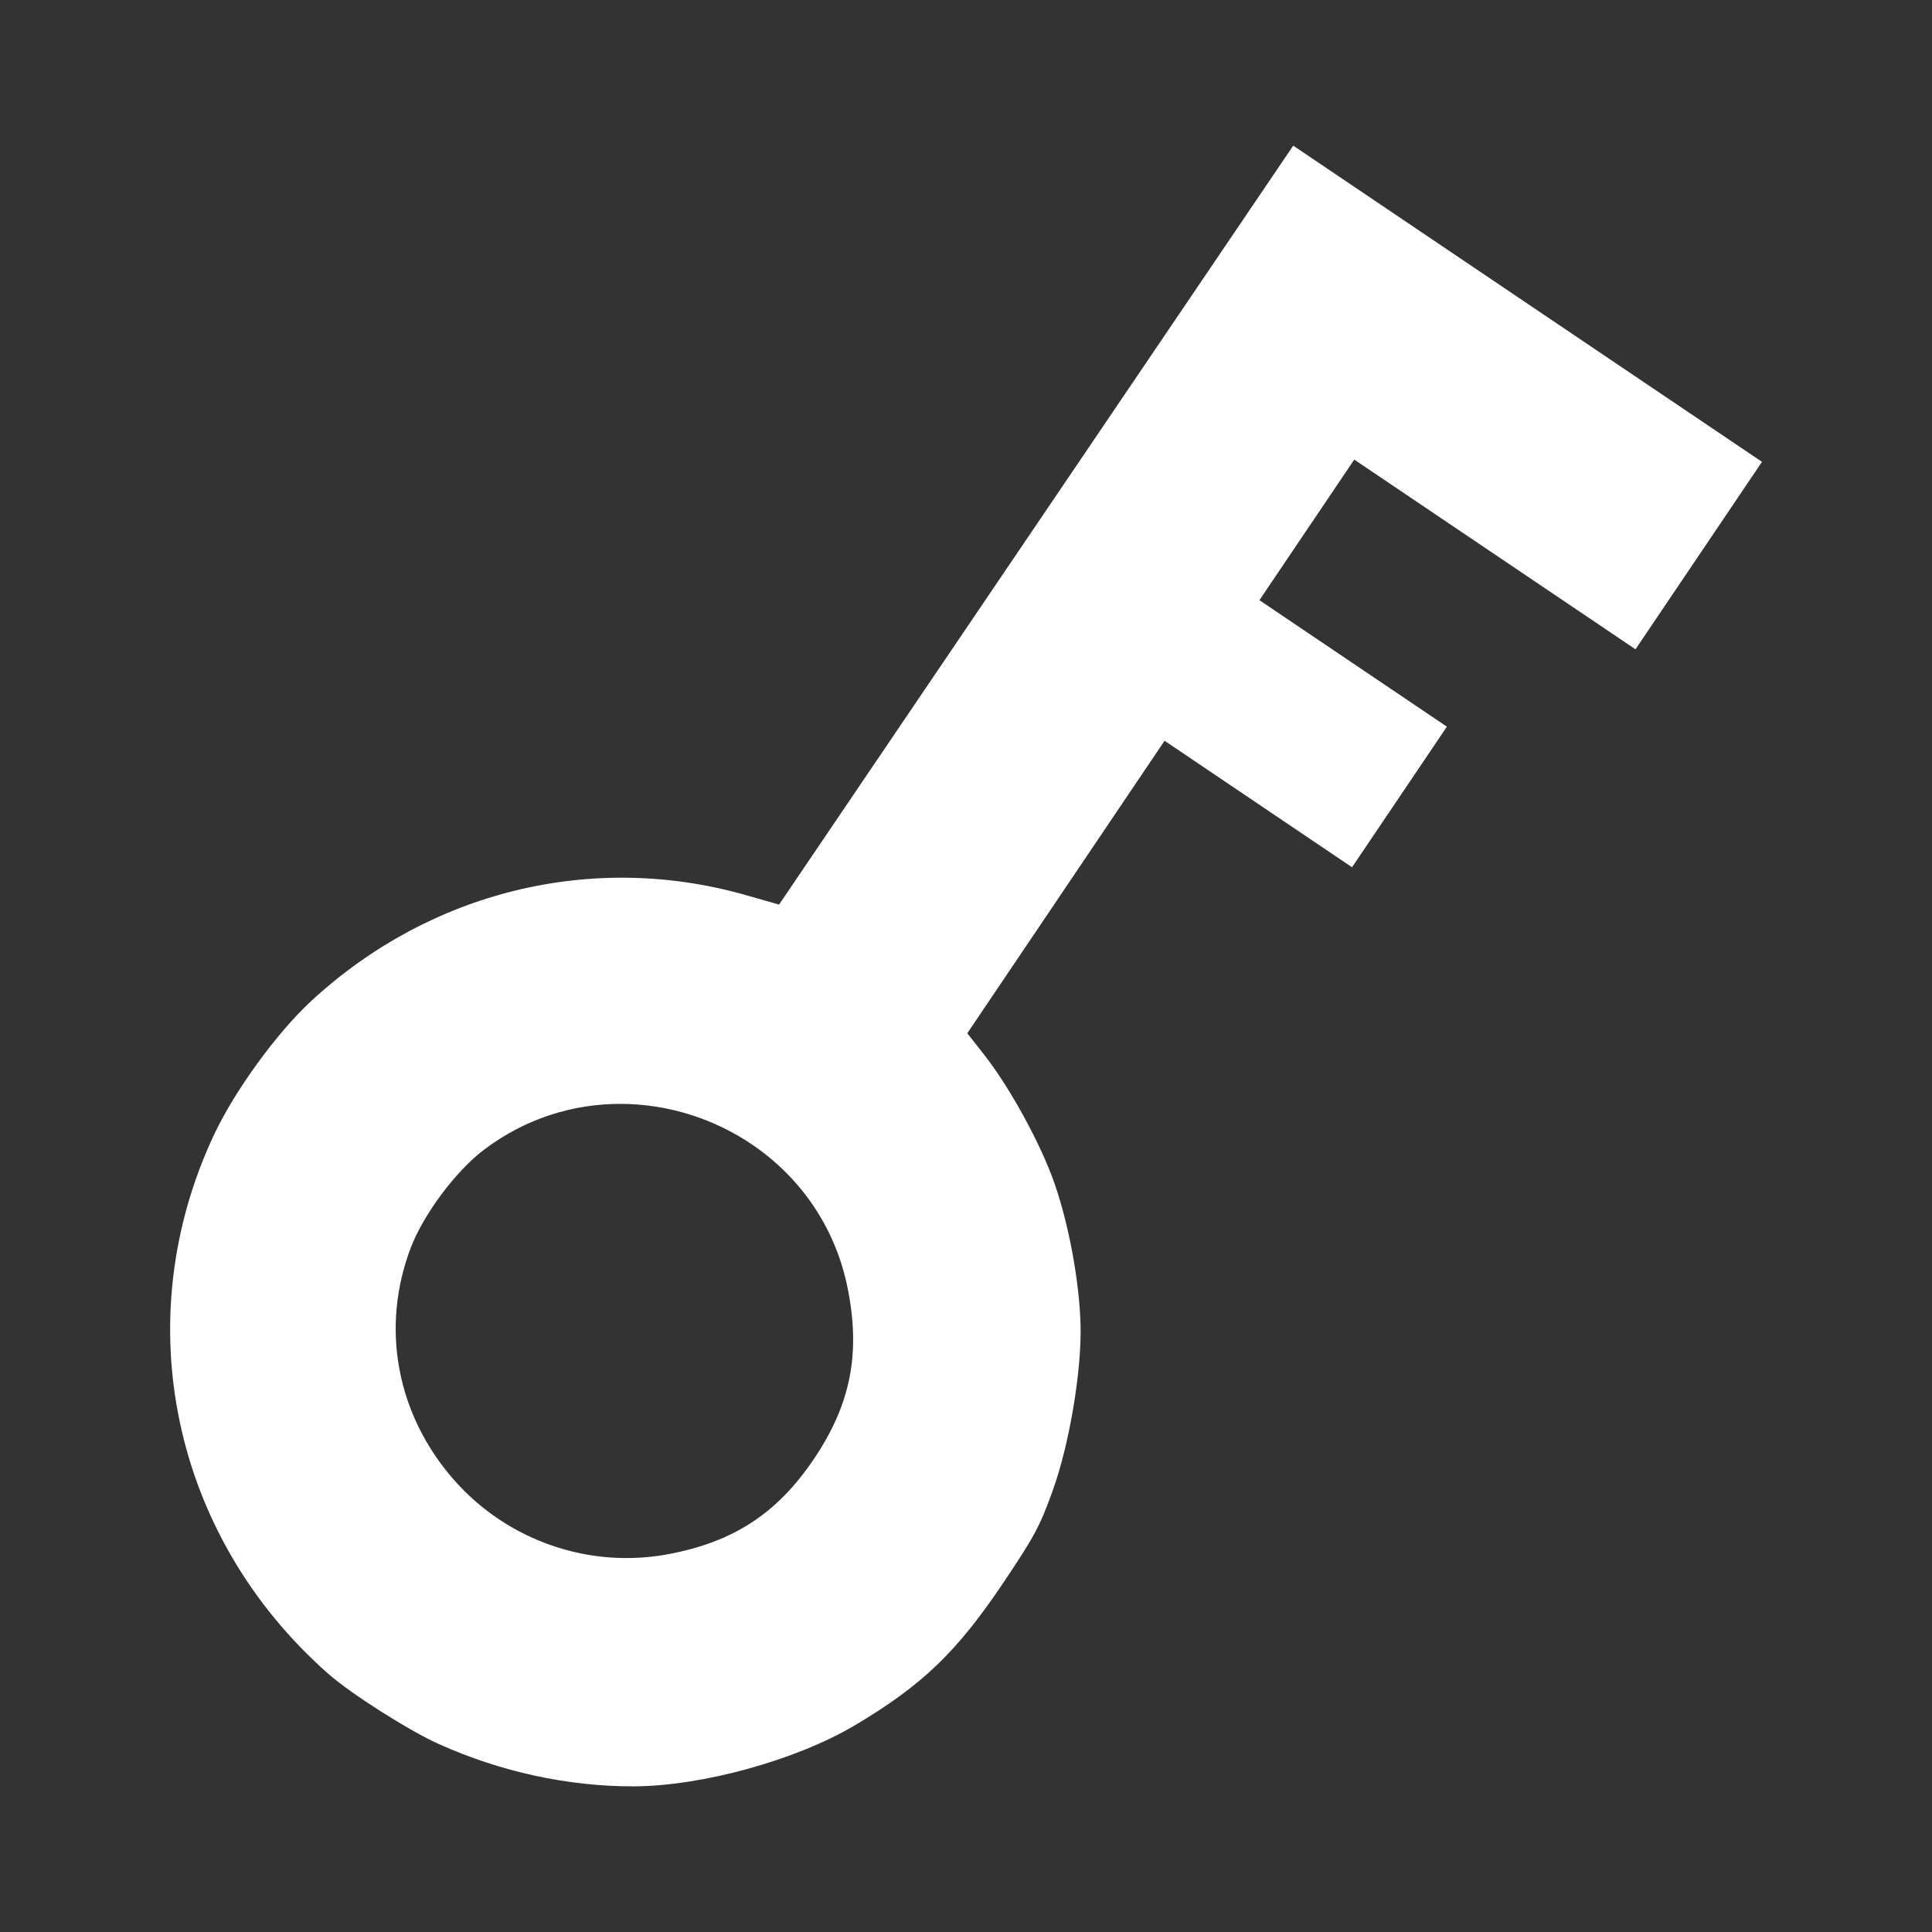 <?xml version="1.0" encoding="UTF-8" standalone="no"?>
<!-- Created with Inkscape (http://www.inkscape.org/) -->

<svg
   xmlns:dc="http://purl.org/dc/elements/1.1/"
   xmlns:cc="http://creativecommons.org/ns#"
   xmlns:rdf="http://www.w3.org/1999/02/22-rdf-syntax-ns#"
   xmlns:svg="http://www.w3.org/2000/svg"
   xmlns="http://www.w3.org/2000/svg"
   xmlns:sodipodi="http://sodipodi.sourceforge.net/DTD/sodipodi-0.dtd"
   xmlns:inkscape="http://www.inkscape.org/namespaces/inkscape"
   width="18.062mm"
   height="18.062mm"
   viewBox="0 0 64 64"
   id="svg2"
   version="1.1"
   inkscape:version="0.91 r13725"
   sodipodi:docname="__bloccato.svg">
  <rect x="0" y="0" width="64" height="64" fill="#333333" stroke="none"/>
  <defs
     id="defs4">
    <inkscape:path-effect
       effect="spiro"
       id="path-effect4352"
       is_visible="true" />
  </defs>
  <sodipodi:namedview
     id="base"
     pagecolor="#ffffff"
     bordercolor="#666666"
     borderopacity="1.0"
     inkscape:pageopacity="0.0"
     inkscape:pageshadow="2"
     inkscape:zoom="3.7447622"
     inkscape:cx="33.718089"
     inkscape:cy="27.545139"
     inkscape:document-units="px"
     inkscape:current-layer="layer1"
     showgrid="false"
     fit-margin-top="0"
     fit-margin-left="0"
     fit-margin-right="0"
     fit-margin-bottom="0"
     inkscape:window-width="1457"
     inkscape:window-height="751"
     inkscape:window-x="469"
     inkscape:window-y="356"
     inkscape:window-maximized="0" />
  <g
     inkscape:label="Livello 1"
     inkscape:groupmode="layer"
     id="layer1"
     transform="translate(-374.373,-436.391)">
    <path
       style="fill:#ffffff"
       d="m 417.213,441.216 -8.517,12.571 -8.516,12.57 -1.092,-0.312 c -5.076,-1.45 -10.466,-0.138 -14.408,3.508 -1.134,1.049 -2.522,2.956 -3.207,4.406 -2.909,6.165 -1.398,13.321 3.777,17.881 0.745,0.657 2.655,1.871 3.643,2.317 2.046,0.925 4.3,1.415 6.47,1.409 2.263,-0.006 5.388,-0.869 7.33,-2.023 2.23,-1.324 3.375,-2.425 4.926,-4.735 1.022,-1.524 1.201,-1.855 1.628,-3.043 0.55,-1.532 0.955,-3.934 0.921,-5.459 -0.032,-1.42 -0.38,-3.322 -0.861,-4.708 -0.453,-1.305 -1.478,-3.18 -2.334,-4.27 l -0.557,-0.709 3.268,-4.845 3.267,-4.844 3.105,2.095 3.105,2.095 1.571,-2.329 1.571,-2.328 -3.105,-2.095 -3.105,-2.095 1.571,-2.329 1.571,-2.328 4.658,3.142 4.658,3.142 2.095,-3.105 2.095,-3.105 -7.763,-5.236 -7.762,-5.236 z m -17.883,33.119 c 1.542,1.06 2.716,2.691 3.125,4.74 0.431,2.157 0.096,3.843 -1.12,5.646 -1.216,1.802 -2.653,2.744 -4.814,3.152 -2.625,0.496 -5.338,-0.442 -7.109,-2.458 -1.901,-2.163 -2.438,-5.039 -1.435,-7.682 0.421,-1.111 1.489,-2.543 2.423,-3.251 2.771,-2.099 6.361,-1.915 8.93,-0.147 z"
       id="path4217"
       inkscape:connector-curvature="0" />
  </g>
</svg>
